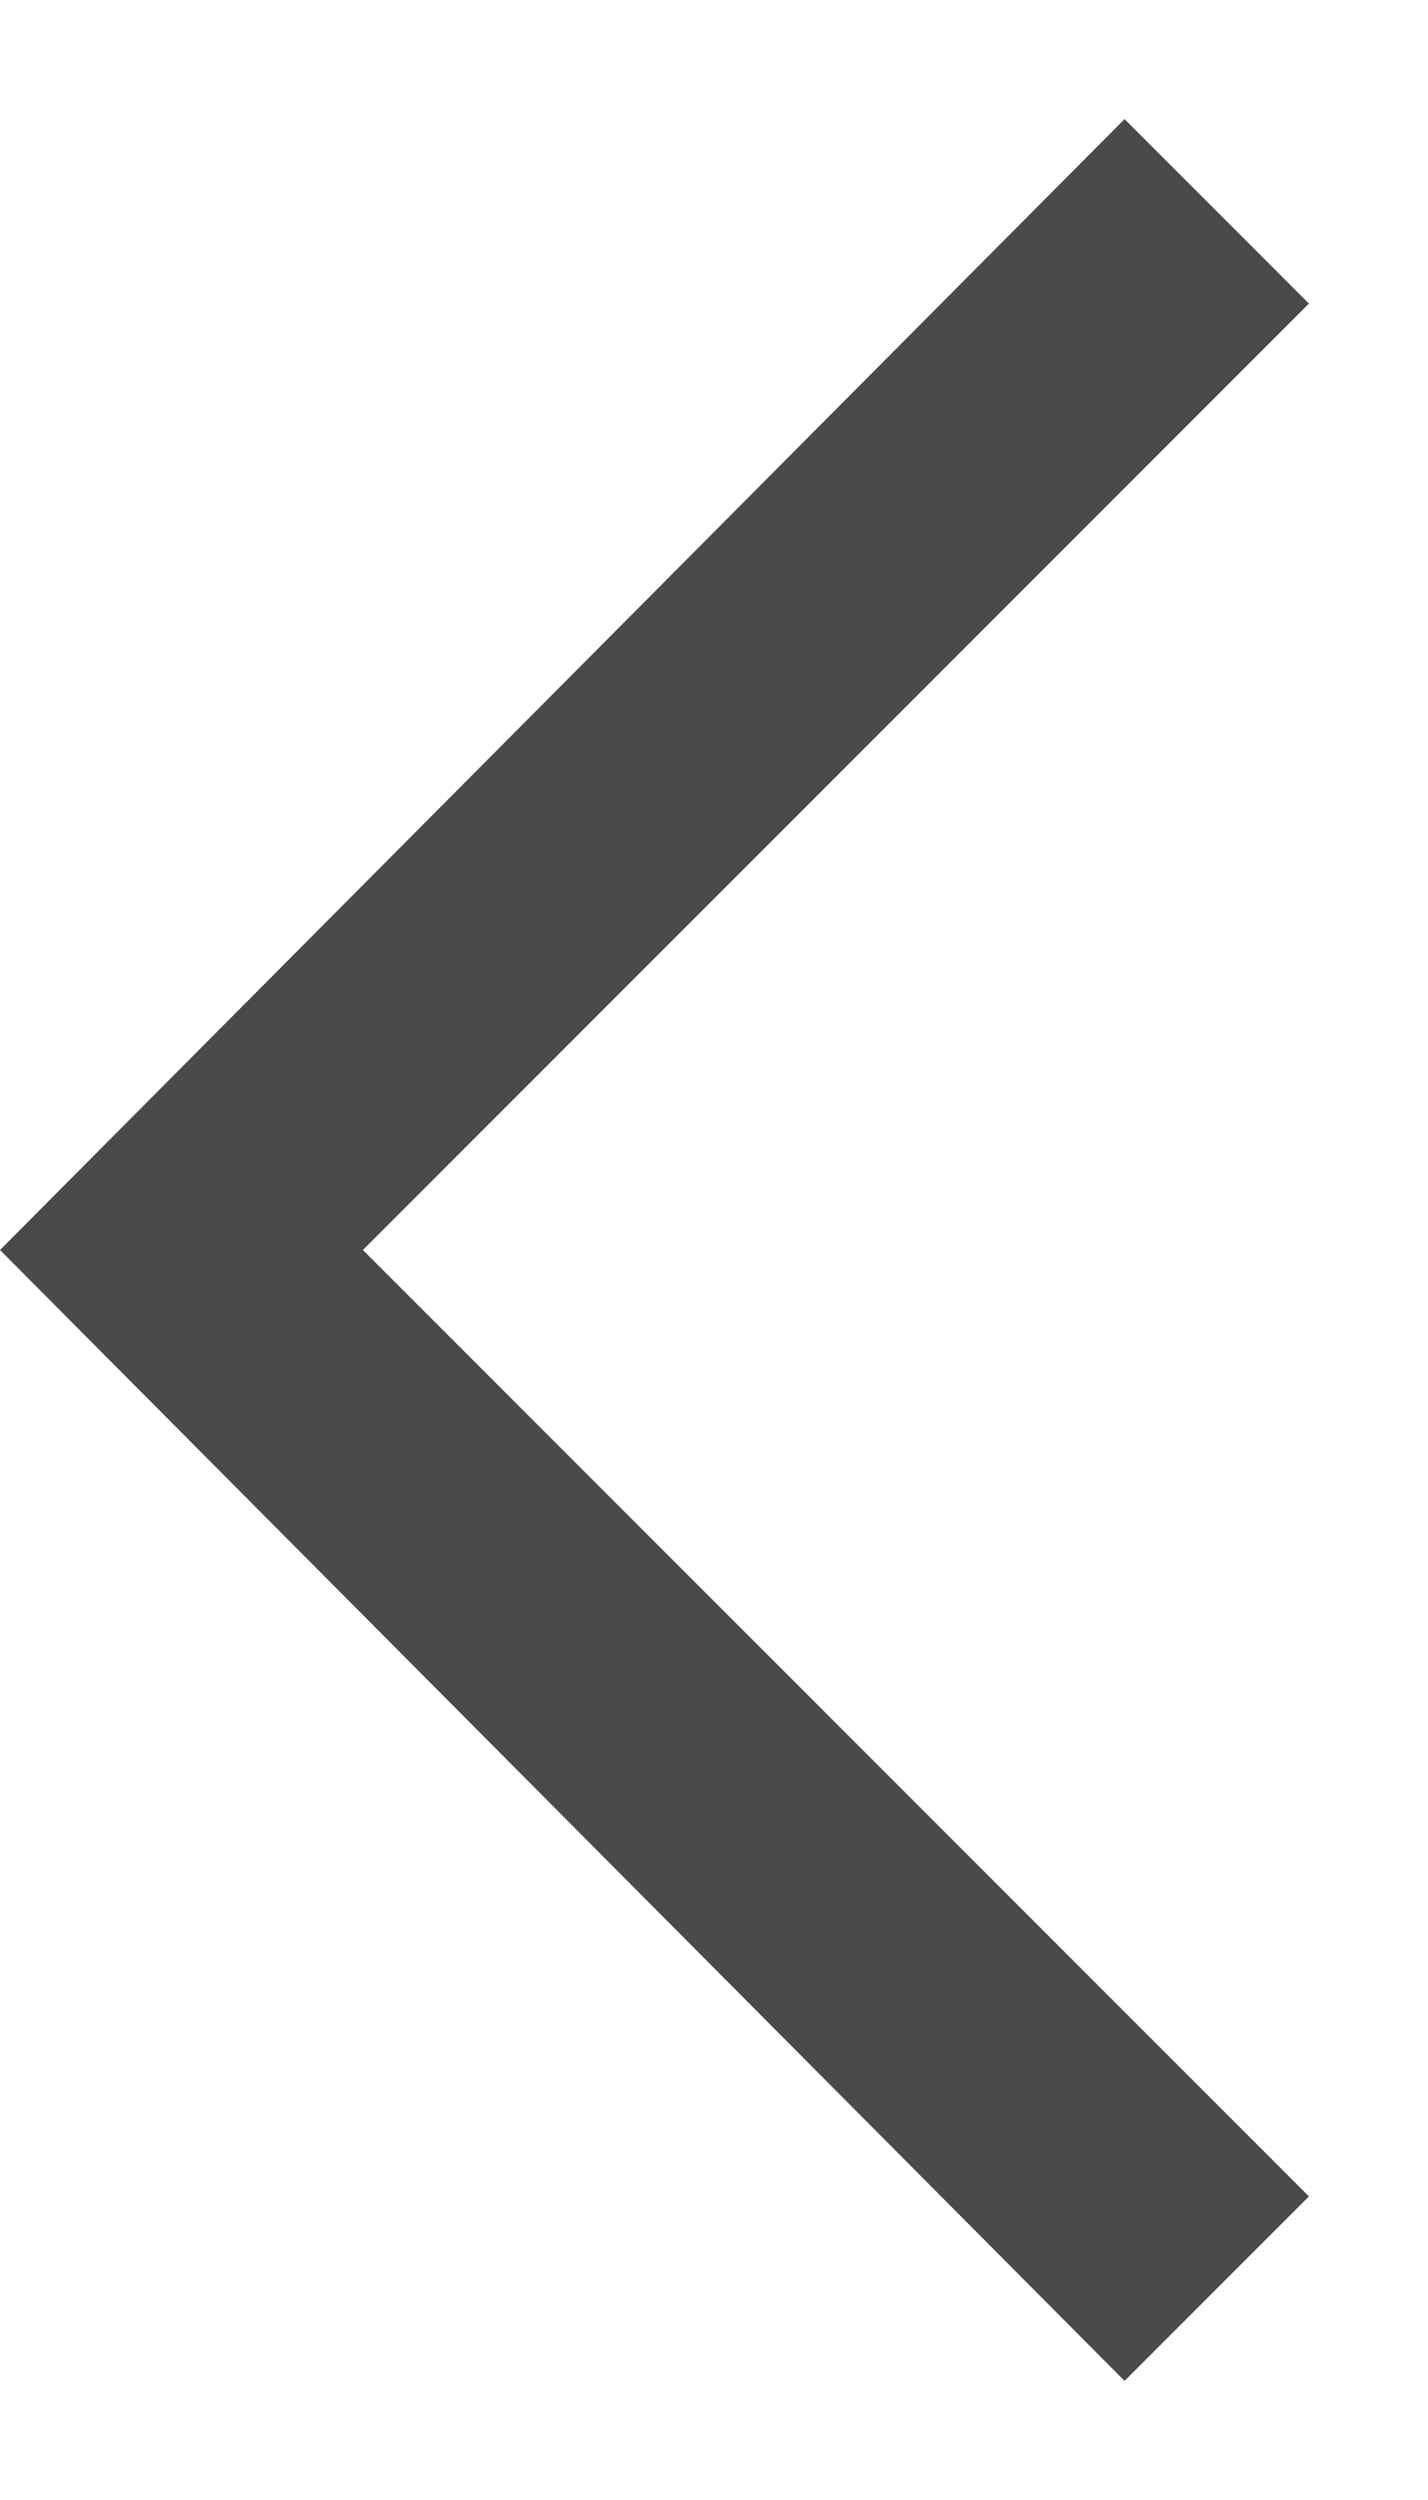 <?xml version="1.0" encoding="UTF-8"?>
<svg width="8px" height="14px" viewBox="0 0 8 14" version="1.1" xmlns="http://www.w3.org/2000/svg" xmlns:xlink="http://www.w3.org/1999/xlink">
    <title>Path</title>
    <g id="Mobile" stroke="none" stroke-width="1" fill="none" fill-rule="evenodd">
        <g id="Sagas" transform="translate(-40, -2873)" fill="#4A4A4A" fill-rule="nonzero">
            <g id="Group-7" transform="translate(0, 2856)">
                <g id="Group-4" transform="translate(20, 0)">
                    <g id="next" transform="translate(24, 24) scale(-1, 1) translate(-24, -24) translate(16, 16)">
                        <polygon id="Path" points="5.7 1.667 4.667 2.7 9.967 8 4.667 13.3 5.7 14.333 12 8"></polygon>
                    </g>
                </g>
            </g>
        </g>
    </g>
</svg>